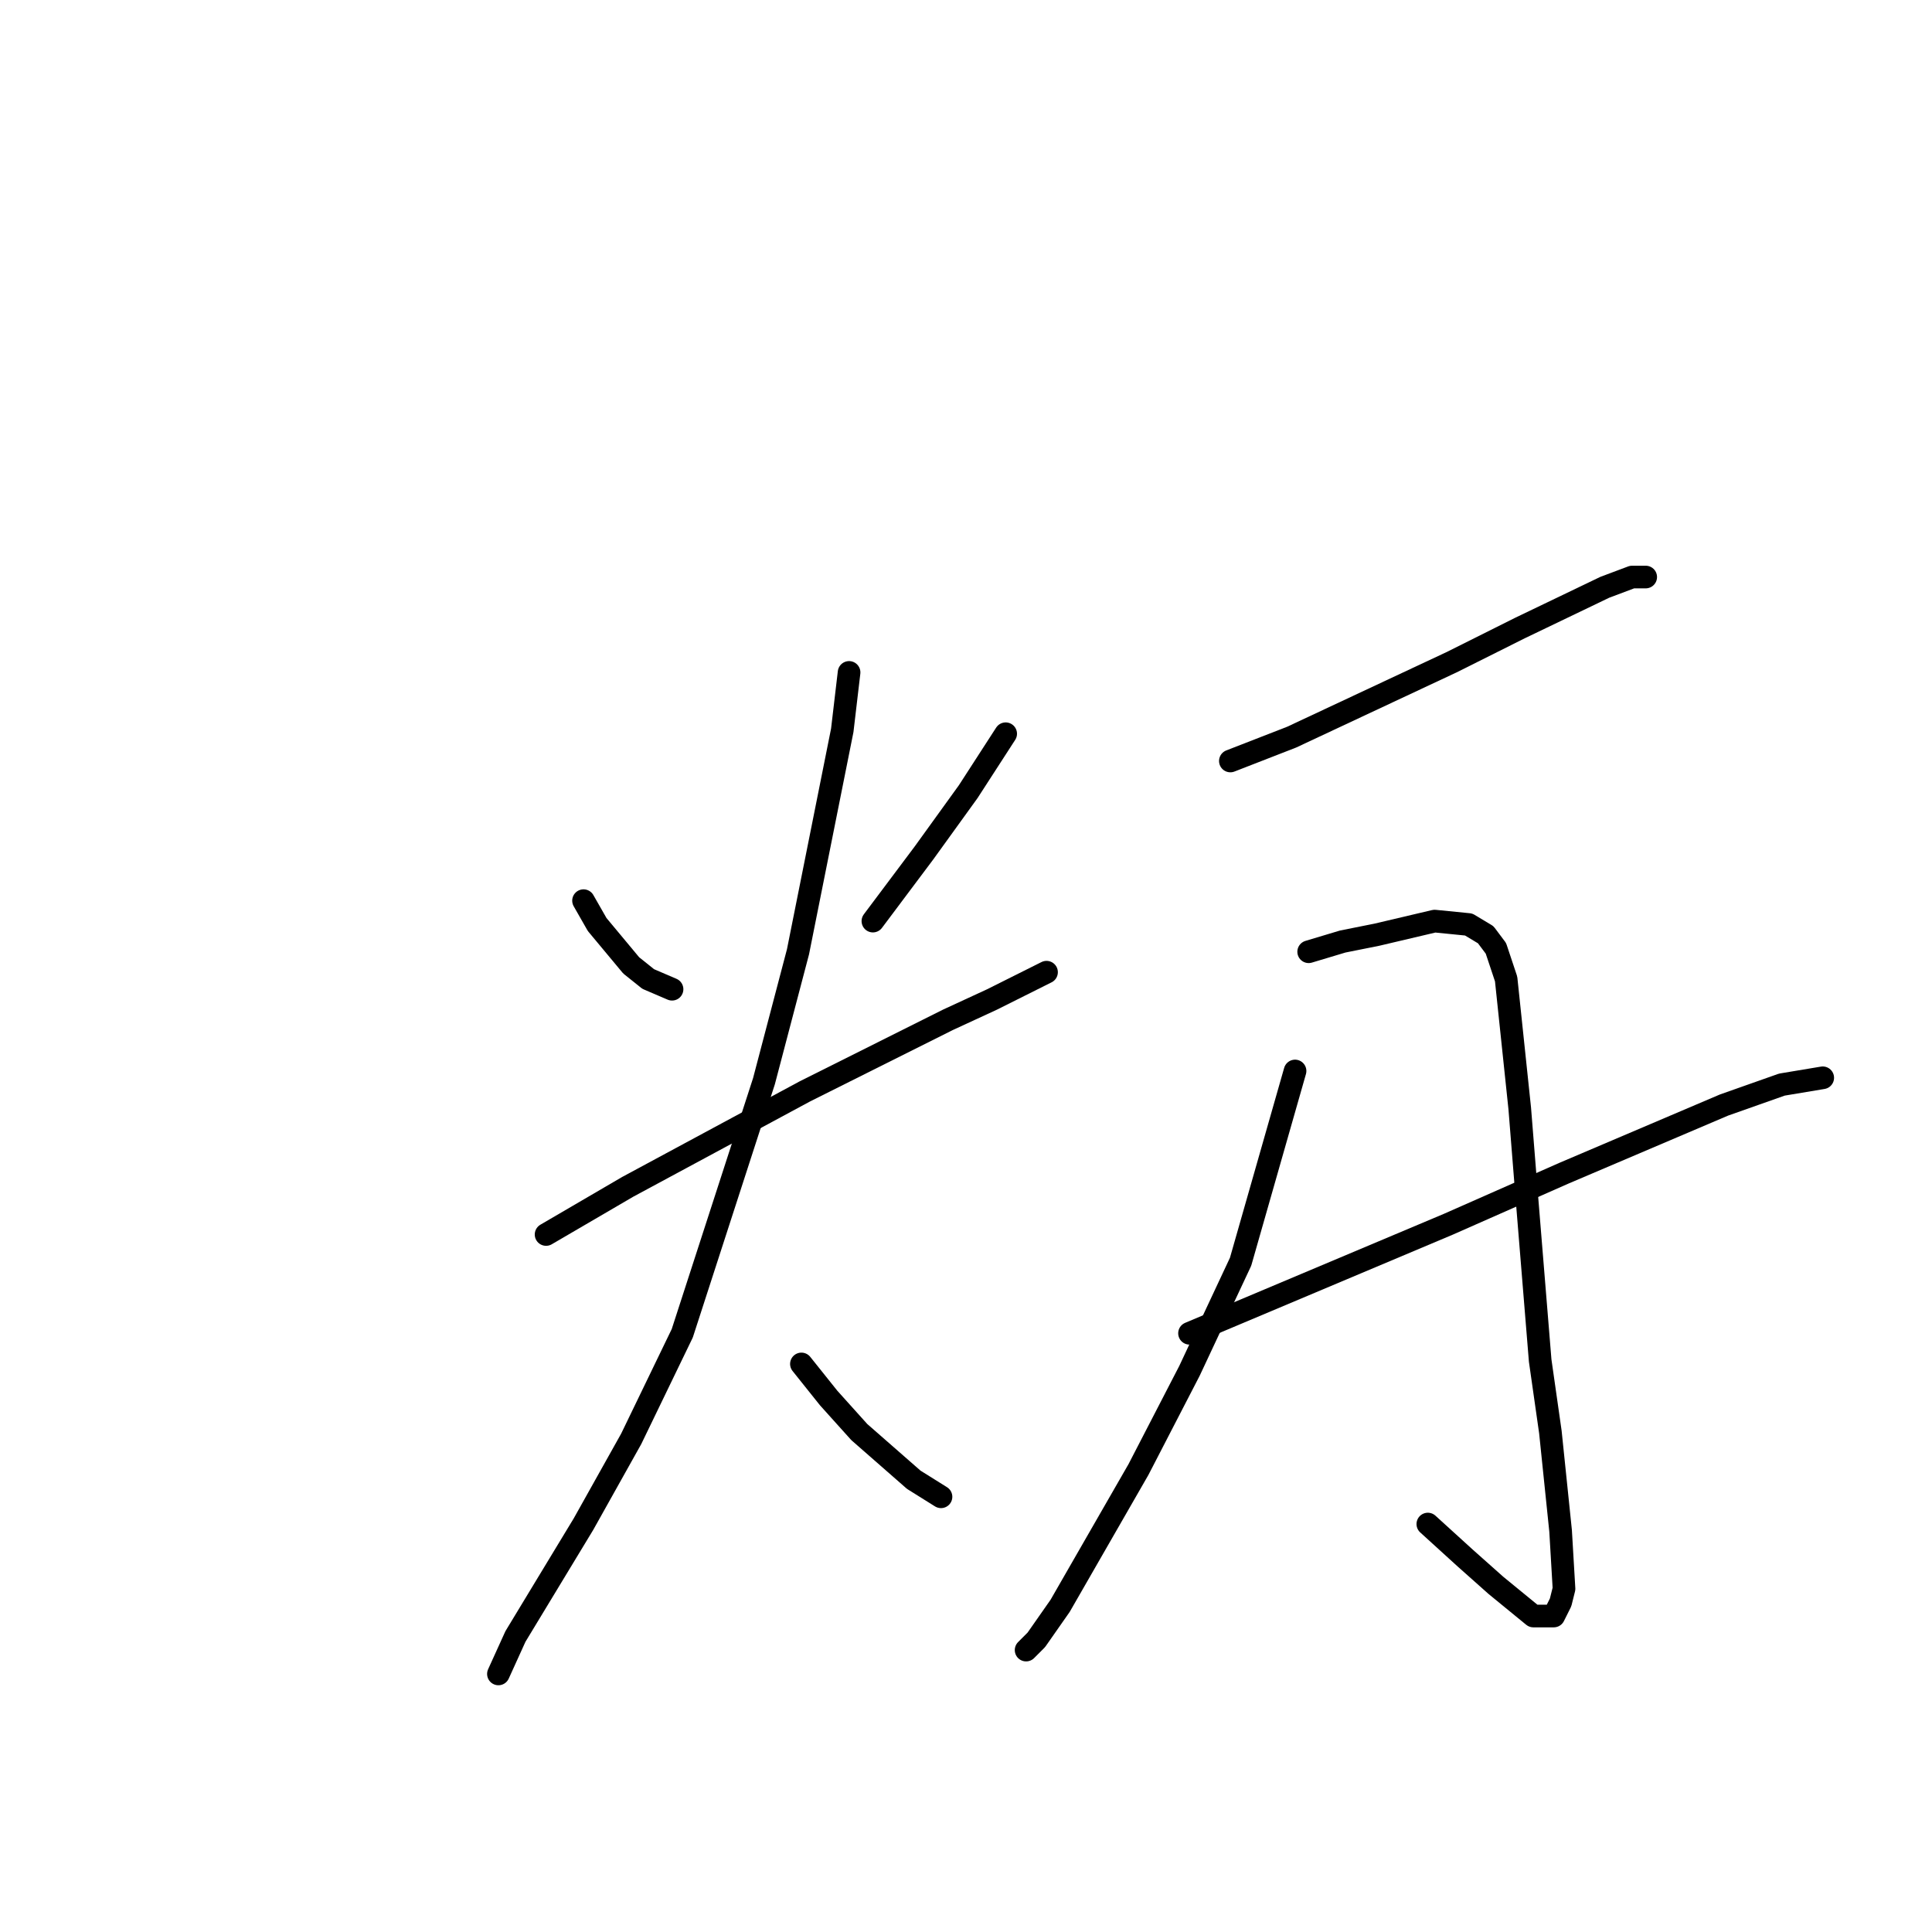 <?xml version="1.0" standalone="no"?>
    <svg width="256" height="256" xmlns="http://www.w3.org/2000/svg" version="1.1">
    <polyline stroke="black" stroke-width="3" stroke-linecap="round" fill="transparent" stroke-linejoin="round" points="77.321 119.342 79.125 122.501 83.636 127.918 85.892 129.723 89.049 131.078 89.049 131.078 " />
        <polyline stroke="black" stroke-width="3" stroke-linecap="round" fill="transparent" stroke-linejoin="round" points="133.258 97.224 128.295 104.898 122.431 113.022 115.664 122.05 115.664 122.05 " />
        <polyline stroke="black" stroke-width="3" stroke-linecap="round" fill="transparent" stroke-linejoin="round" points="72.358 163.577 83.185 157.257 106.642 144.619 125.589 135.14 131.453 132.432 135.062 130.626 138.671 128.821 138.671 128.821 " />
        <polyline stroke="black" stroke-width="3" stroke-linecap="round" fill="transparent" stroke-linejoin="round" points="112.507 89.099 111.604 96.773 105.74 126.112 101.229 143.265 90.403 176.667 83.636 190.659 77.321 201.944 68.299 216.839 66.043 221.805 66.043 221.805 " />
        <polyline stroke="black" stroke-width="3" stroke-linecap="round" fill="transparent" stroke-linejoin="round" points="106.191 180.729 109.8 185.243 113.86 189.757 121.078 196.076 124.687 198.333 124.687 198.333 " />
        <polyline stroke="black" stroke-width="3" stroke-linecap="round" fill="transparent" stroke-linejoin="round" points="163.03 100.835 171.15 97.676 192.352 87.745 201.374 83.232 212.652 77.815 216.261 76.461 218.065 76.461 218.065 76.461 " />
        <polyline stroke="black" stroke-width="3" stroke-linecap="round" fill="transparent" stroke-linejoin="round" points="171.601 141.911 164.384 167.188 157.617 181.632 150.851 194.722 140.475 212.777 137.317 217.291 135.964 218.645 135.964 218.645 " />
        <polyline stroke="black" stroke-width="3" stroke-linecap="round" fill="transparent" stroke-linejoin="round" points="173.406 126.112 177.917 124.758 182.428 123.856 190.097 122.05 194.608 122.501 196.863 123.856 198.216 125.661 199.57 129.723 201.374 146.876 202.276 158.16 204.081 180.278 205.434 189.757 206.787 202.847 207.239 210.52 206.787 212.326 205.885 214.131 203.179 214.131 198.216 210.069 194.156 206.458 189.194 201.944 189.194 201.944 " />
        <polyline stroke="black" stroke-width="3" stroke-linecap="round" fill="transparent" stroke-linejoin="round" points="157.617 176.667 191.901 162.223 207.239 155.452 228.44 146.424 236.109 143.716 241.522 142.813 241.522 142.813 " />
        </svg>